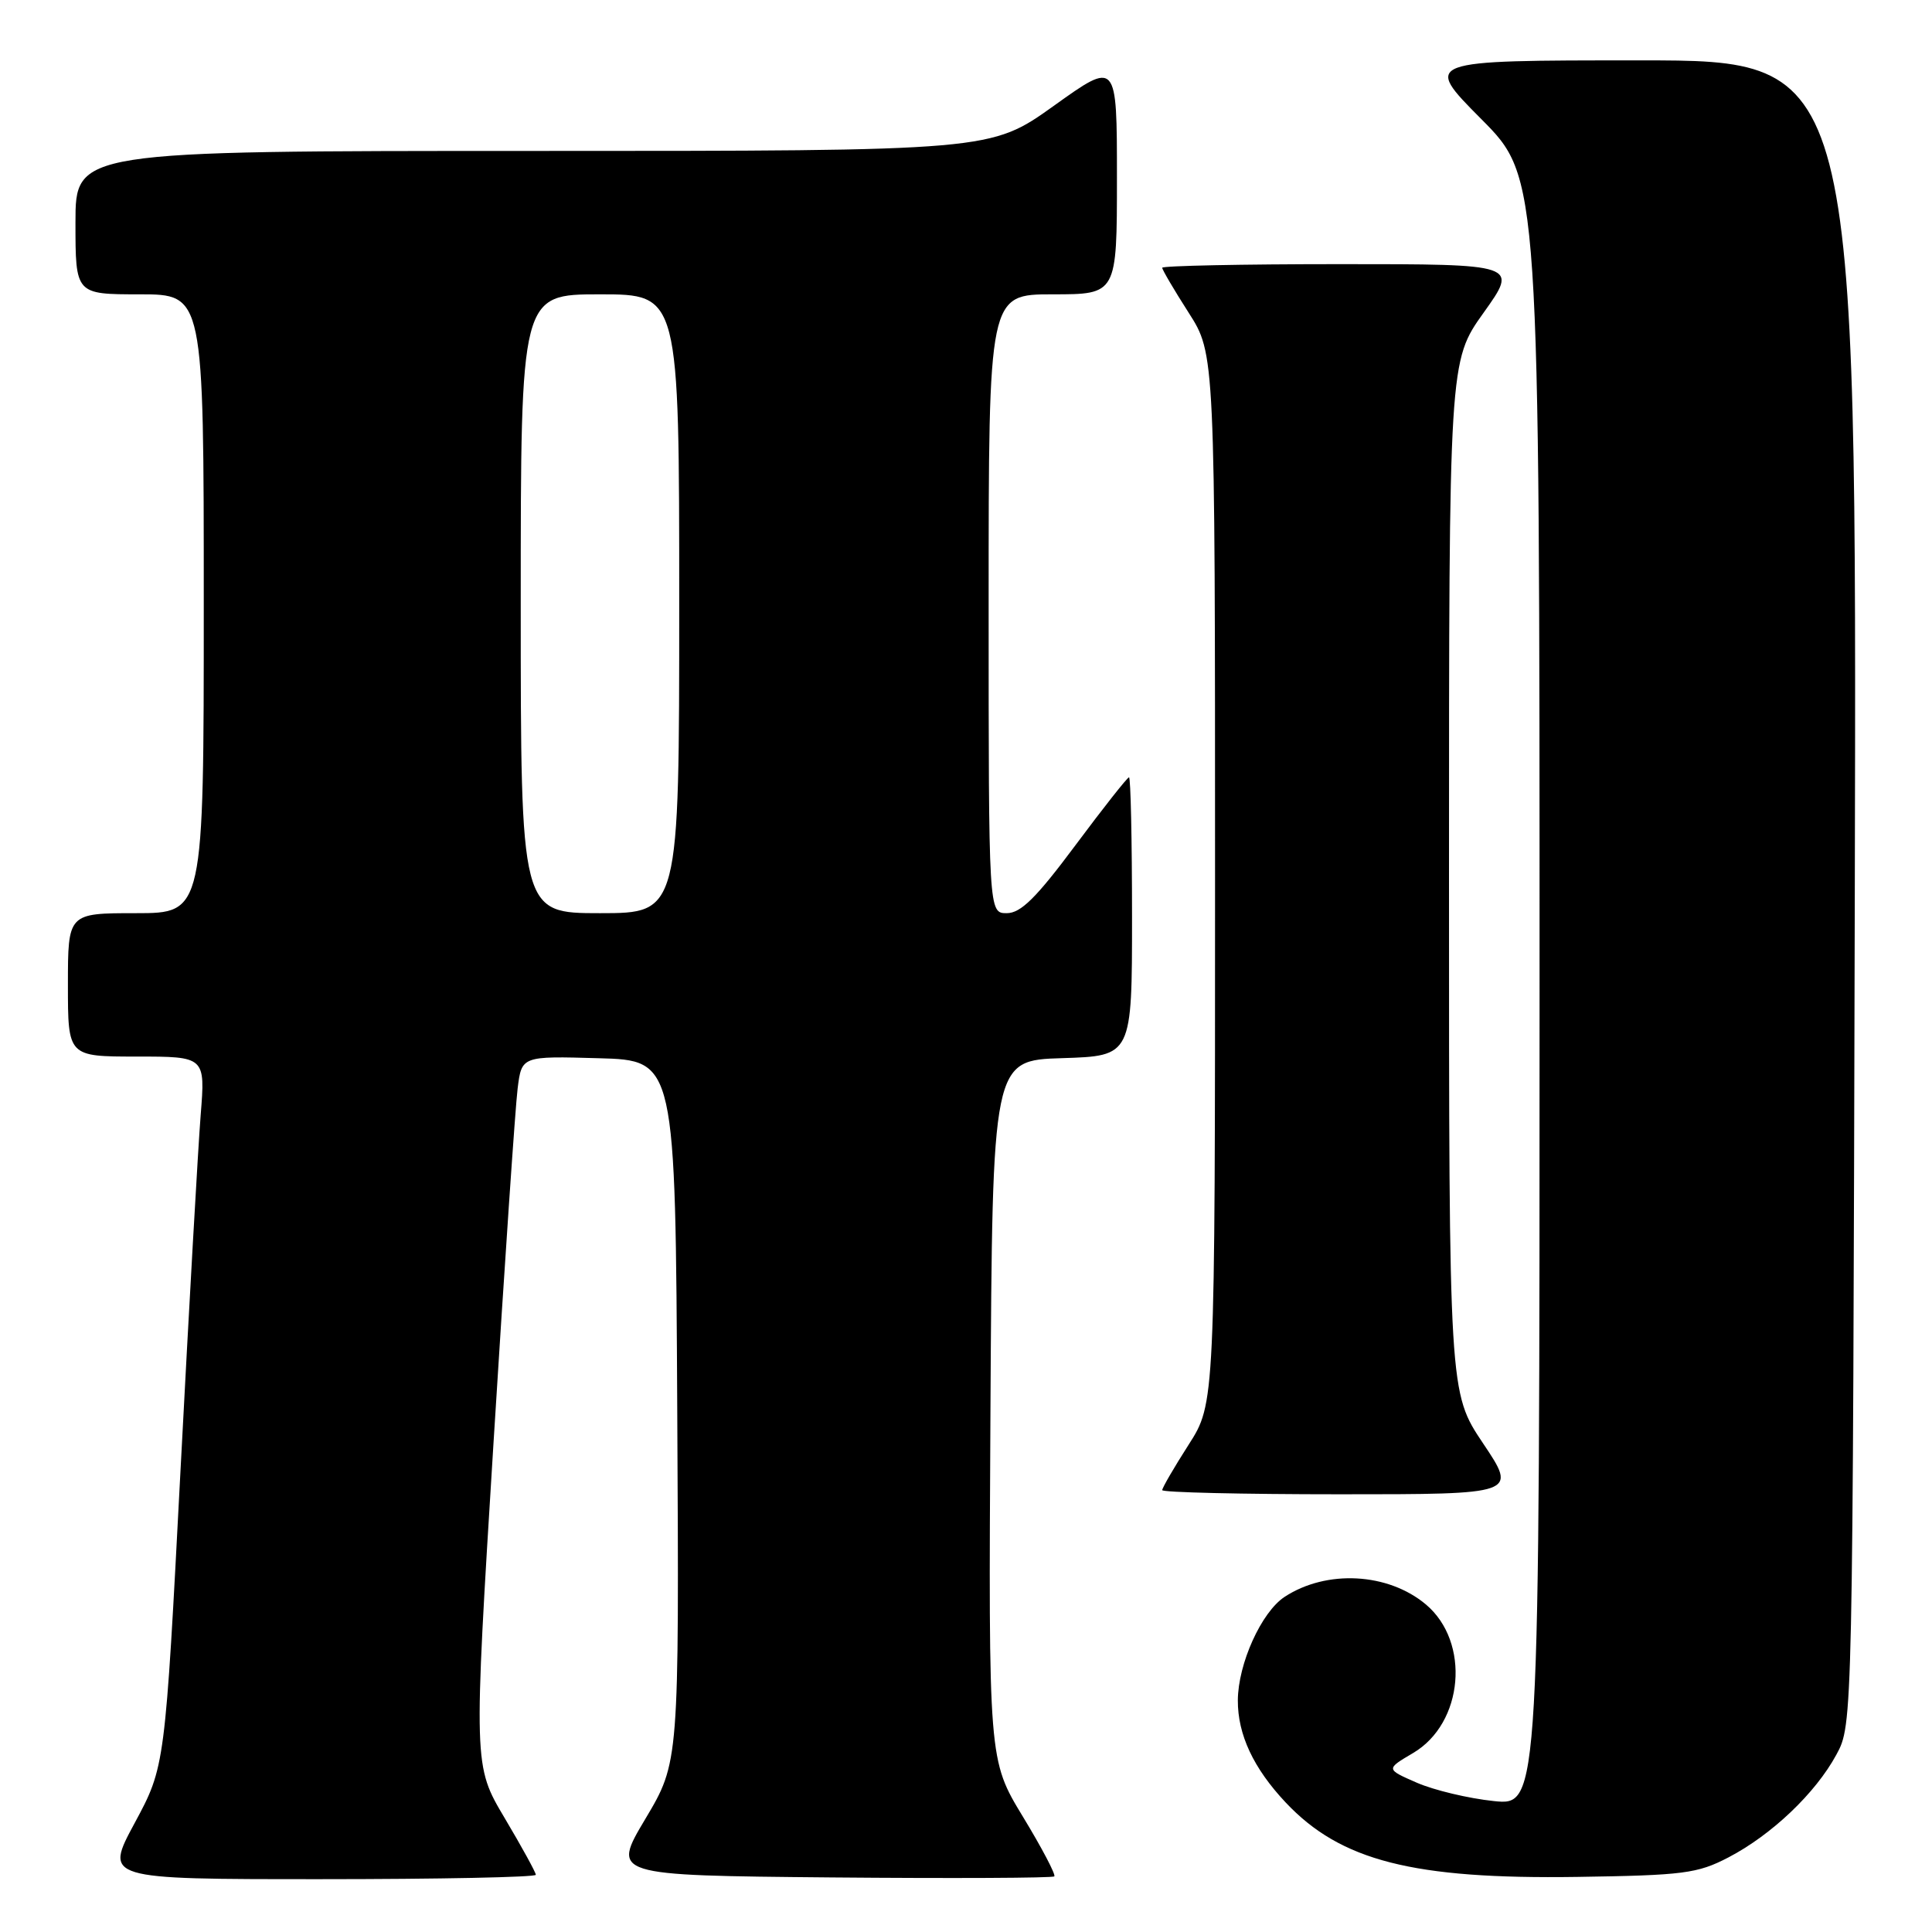 <?xml version="1.0" encoding="UTF-8" standalone="no"?>
<!DOCTYPE svg PUBLIC "-//W3C//DTD SVG 1.1//EN" "http://www.w3.org/Graphics/SVG/1.1/DTD/svg11.dtd" >
<svg xmlns="http://www.w3.org/2000/svg" xmlns:xlink="http://www.w3.org/1999/xlink" version="1.1" viewBox="0 0 256 256">
 <g >
 <path fill="currentColor"
d=" M 71.00 248.42 C 71.00 248.11 69.14 244.72 66.87 240.90 C 62.74 233.95 62.74 233.95 65.39 191.23 C 66.85 167.73 68.29 146.57 68.59 144.22 C 69.13 139.93 69.13 139.93 79.32 140.22 C 89.50 140.50 89.50 140.50 89.74 187.00 C 89.99 233.50 89.99 233.50 85.52 241.00 C 81.05 248.50 81.05 248.50 110.18 248.77 C 126.20 248.91 139.48 248.85 139.70 248.63 C 139.92 248.41 138.05 244.85 135.54 240.72 C 130.98 233.21 130.98 233.21 131.24 186.86 C 131.50 140.50 131.50 140.50 140.75 140.21 C 150.00 139.92 150.00 139.92 150.00 121.46 C 150.00 111.31 149.82 103.00 149.60 103.00 C 149.38 103.00 146.19 107.05 142.50 112.00 C 137.31 118.97 135.26 121.00 133.40 121.00 C 131.00 121.00 131.00 121.00 131.00 80.00 C 131.00 39.00 131.00 39.00 139.50 39.00 C 148.00 39.00 148.00 39.00 148.00 23.52 C 148.00 8.03 148.00 8.03 139.64 14.02 C 131.27 20.00 131.27 20.00 70.64 20.00 C 10.00 20.00 10.00 20.00 10.00 29.50 C 10.00 39.00 10.00 39.00 18.50 39.00 C 27.00 39.00 27.00 39.00 27.00 80.00 C 27.00 121.00 27.00 121.00 18.00 121.00 C 9.00 121.00 9.00 121.00 9.00 130.50 C 9.00 140.00 9.00 140.00 18.10 140.00 C 27.21 140.00 27.21 140.00 26.59 147.75 C 26.25 152.01 25.05 173.18 23.92 194.80 C 21.87 234.09 21.87 234.09 17.85 241.55 C 13.83 249.00 13.83 249.00 42.41 249.00 C 58.14 249.00 71.00 248.74 71.00 248.42 Z  M 229.00 246.13 C 234.75 243.14 240.57 237.60 243.33 232.50 C 245.50 228.50 245.50 228.50 245.77 118.25 C 246.03 8.00 246.03 8.00 217.29 8.00 C 188.55 8.00 188.55 8.00 196.27 15.77 C 204.00 23.54 204.00 23.54 204.00 131.41 C 204.00 239.28 204.00 239.28 197.93 238.65 C 194.59 238.30 190.01 237.21 187.74 236.22 C 183.62 234.42 183.62 234.42 187.25 232.28 C 193.94 228.33 194.86 217.59 188.94 212.60 C 183.93 208.39 175.78 207.95 170.22 211.59 C 167.14 213.61 164.05 220.45 164.02 225.30 C 164.00 229.83 166.08 234.29 170.36 238.84 C 177.64 246.57 187.21 249.02 209.00 248.70 C 223.06 248.49 224.92 248.25 229.00 246.13 Z  M 196.52 191.26 C 192.00 184.52 192.00 184.52 192.00 116.19 C 192.00 47.86 192.00 47.86 196.59 41.43 C 201.18 35.00 201.18 35.00 177.59 35.00 C 164.61 35.00 154.00 35.22 154.00 35.48 C 154.00 35.74 155.57 38.42 157.50 41.43 C 161.00 46.90 161.00 46.90 161.00 116.43 C 161.00 185.96 161.00 185.96 157.50 191.43 C 155.57 194.44 154.00 197.15 154.00 197.45 C 154.00 197.75 164.58 198.00 177.52 198.00 C 201.04 198.00 201.04 198.00 196.52 191.26 Z  M 69.00 80.00 C 69.00 39.00 69.00 39.00 79.50 39.00 C 90.00 39.00 90.00 39.00 90.00 80.00 C 90.00 121.00 90.00 121.00 79.50 121.00 C 69.00 121.00 69.00 121.00 69.00 80.00 Z "/>
</g>
</svg>
